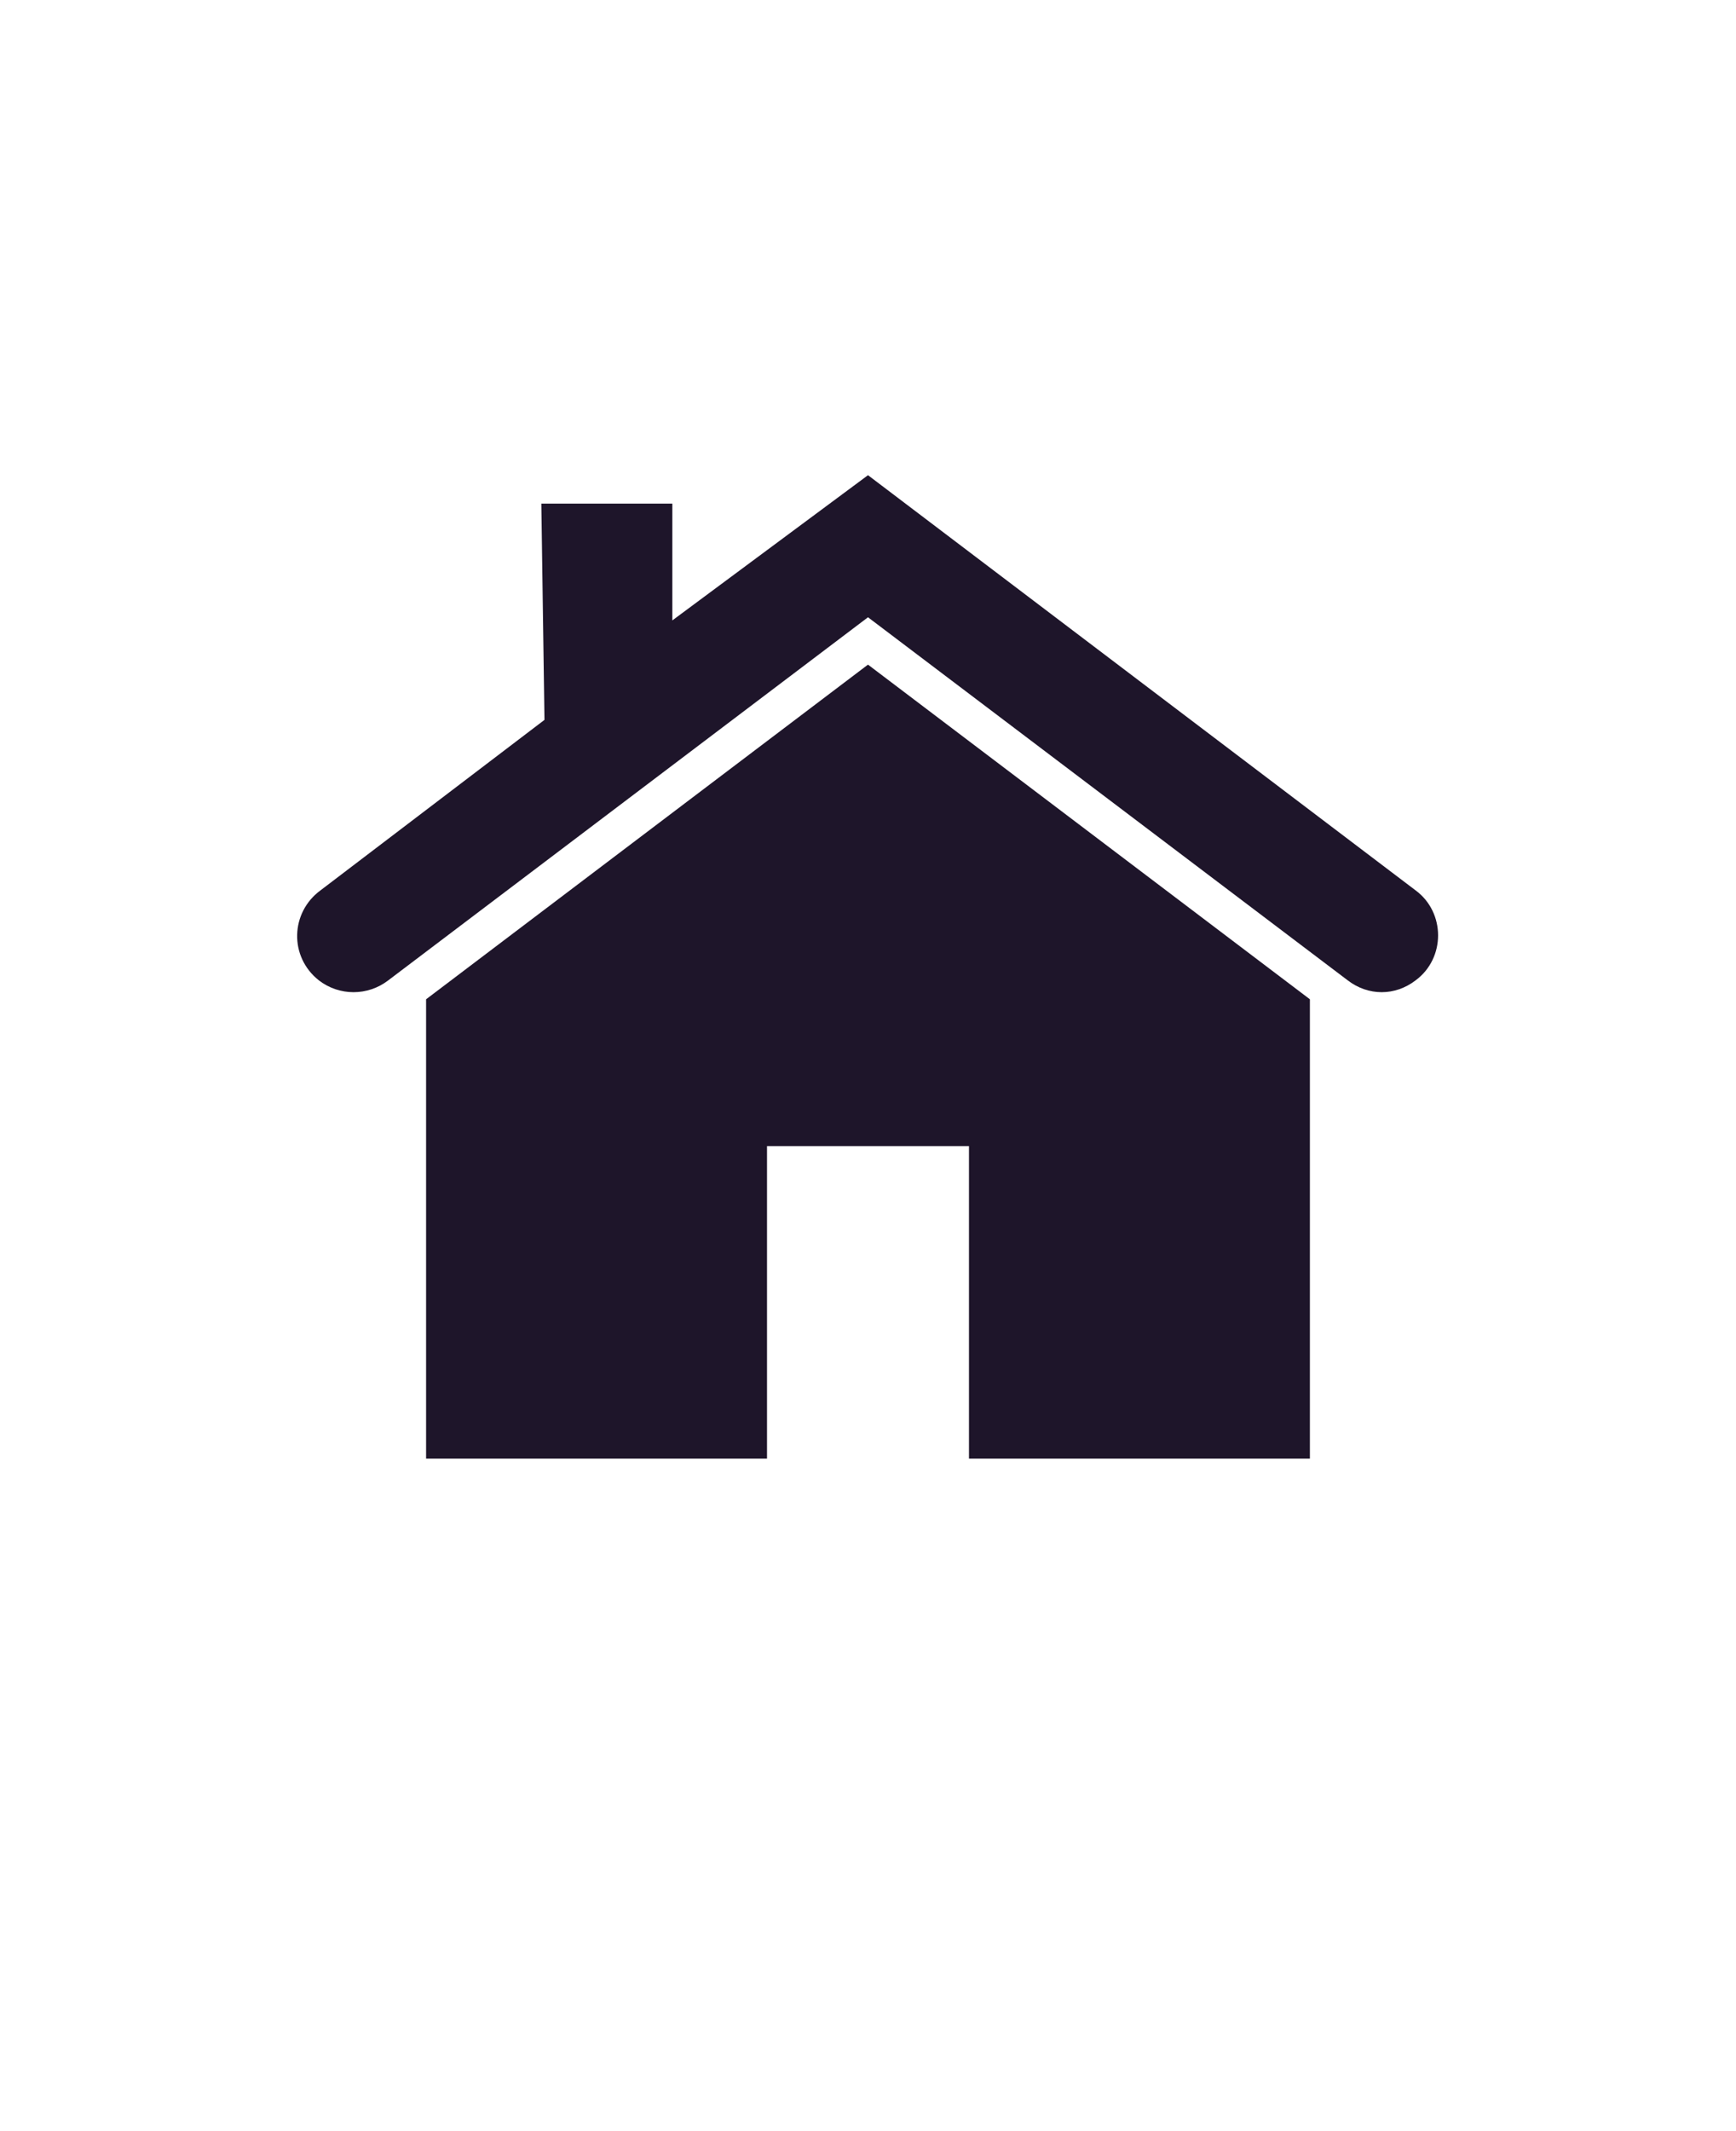 <svg xmlns="http://www.w3.org/2000/svg" version="1.1" viewBox="-5.0 -10.0 110.0 135.0">
 <g>
  <path fill="#1e152a" d="m78 53.301v29.098h-21.602v-19.797h-12.797v19.797h-21.602v-29.098l28-21.199z"/>
  <path fill="#1e152a" d="m29.5 35.602-0.199-13.699h8.301v7.398l12.398-9.199 34.699 26.301c1.898 1.398 1.898 4.301 0 5.699-1.301 1-3 1-4.301 0l-30.398-23-30.398 23c-1.301 1-3.102 1-4.398 0-1.898-1.5-1.801-4.301 0.102-5.699z"/>
 </g>
</svg>
